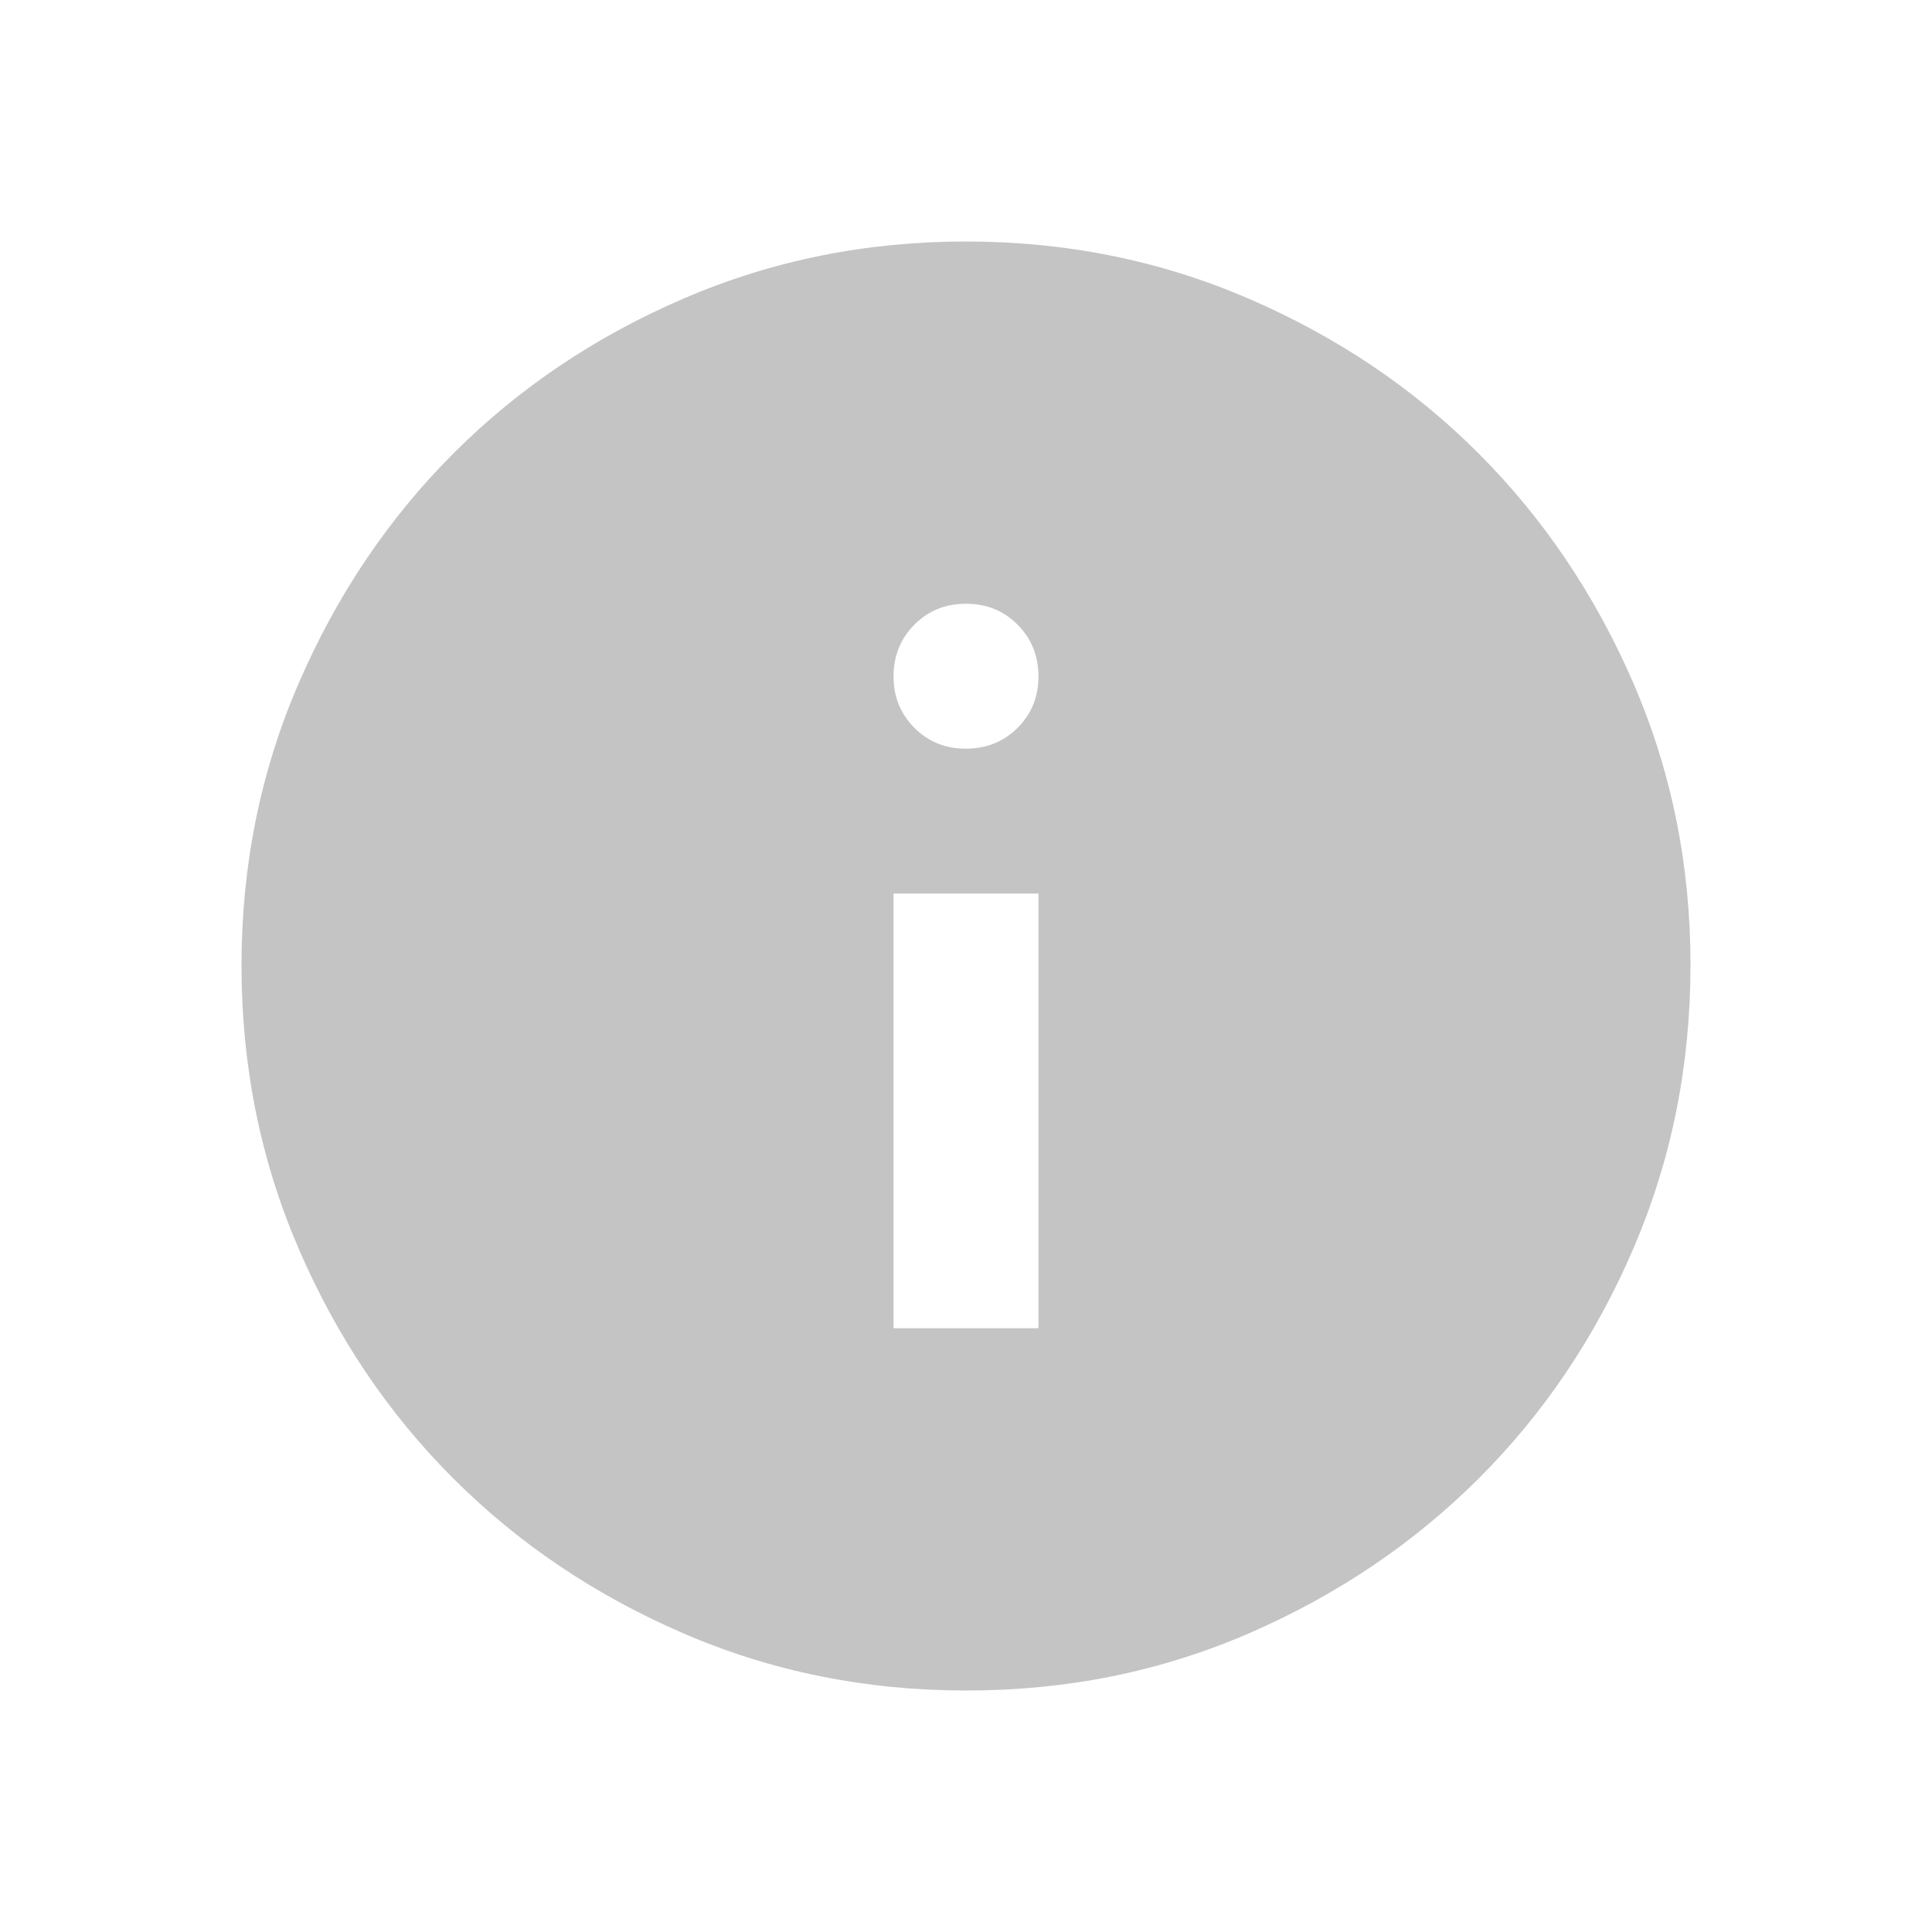 <svg width="32" height="32" viewBox="0 0 32 32" fill="none" xmlns="http://www.w3.org/2000/svg">
<g id="Frame 1171274988">
<path id="Vector" d="M14.8 22H17.2V14.8H14.8V22ZM16 12.4C16.34 12.4 16.625 12.285 16.856 12.054C17.086 11.824 17.201 11.539 17.2 11.2C17.199 10.861 17.084 10.576 16.854 10.346C16.625 10.115 16.34 10 16 10C15.66 10 15.375 10.115 15.146 10.346C14.916 10.576 14.801 10.861 14.8 11.2C14.799 11.539 14.914 11.824 15.146 12.056C15.377 12.287 15.662 12.402 16 12.4ZM16 28C14.34 28 12.78 27.685 11.32 27.054C9.86 26.424 8.59 25.569 7.51 24.49C6.43 23.411 5.575 22.141 4.946 20.68C4.316 19.219 4.001 17.659 4 16C3.999 14.341 4.314 12.781 4.946 11.32C5.577 9.859 6.432 8.589 7.51 7.51C8.588 6.431 9.858 5.576 11.32 4.946C12.782 4.315 14.342 4 16 4C17.658 4 19.218 4.315 20.68 4.946C22.142 5.576 23.412 6.431 24.49 7.51C25.568 8.589 26.424 9.859 27.056 11.32C27.688 12.781 28.002 14.341 28 16C27.998 17.659 27.682 19.219 27.054 20.68C26.426 22.141 25.572 23.411 24.49 24.49C23.408 25.569 22.138 26.424 20.68 27.056C19.222 27.687 17.662 28.002 16 28Z" fill="#C4C4C4"/>
</g>
</svg>
